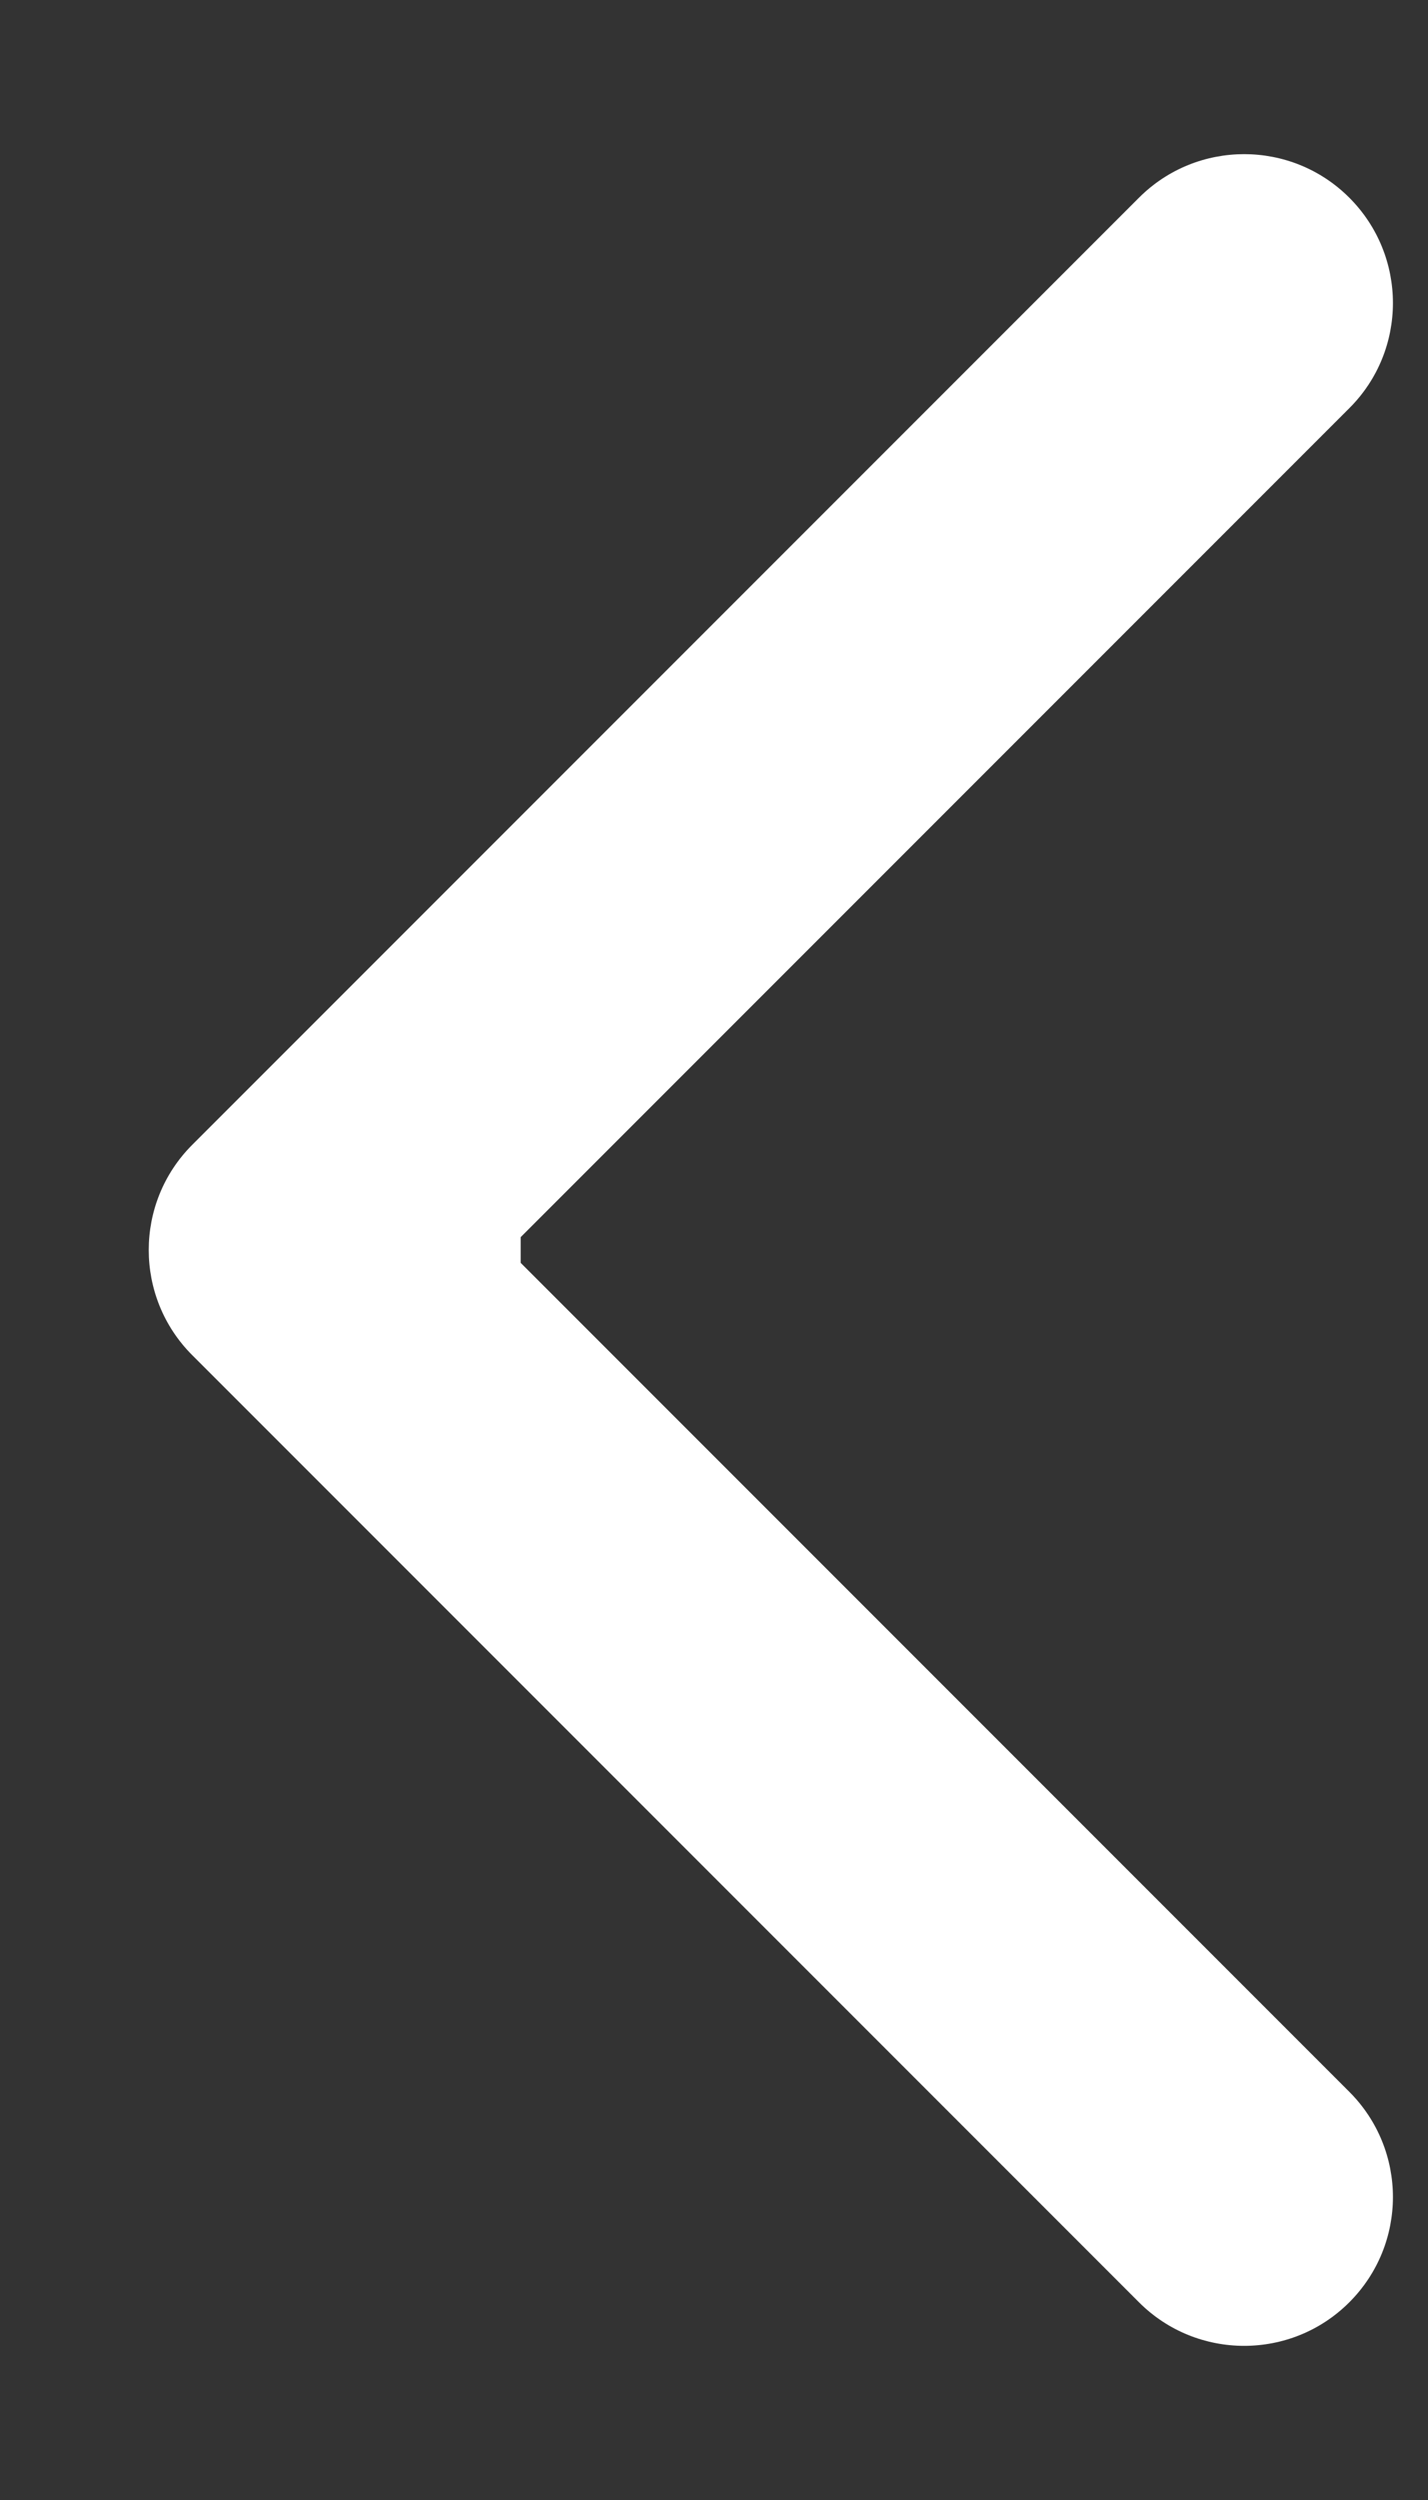 <svg width="8" height="14" viewBox="0 0 8 14" fill="none" xmlns="http://www.w3.org/2000/svg">
<rect x="0" y="0" width="8" height="14" fill="#333333" stroke="none"/>
<path d="M1.077 7.589C0.752 7.264 0.752 6.736 1.077 6.411L6.381 1.107C6.706 0.782 7.234 0.782 7.559 1.107C7.885 1.433 7.885 1.961 7.559 2.286L2.845 7L7.559 11.714C7.885 12.04 7.885 12.567 7.559 12.893C7.234 13.218 6.706 13.218 6.381 12.893L1.077 7.589ZM2.917 7.833H1.667L1.667 6.167H2.917V7.833Z" fill="white"/>
</svg>
